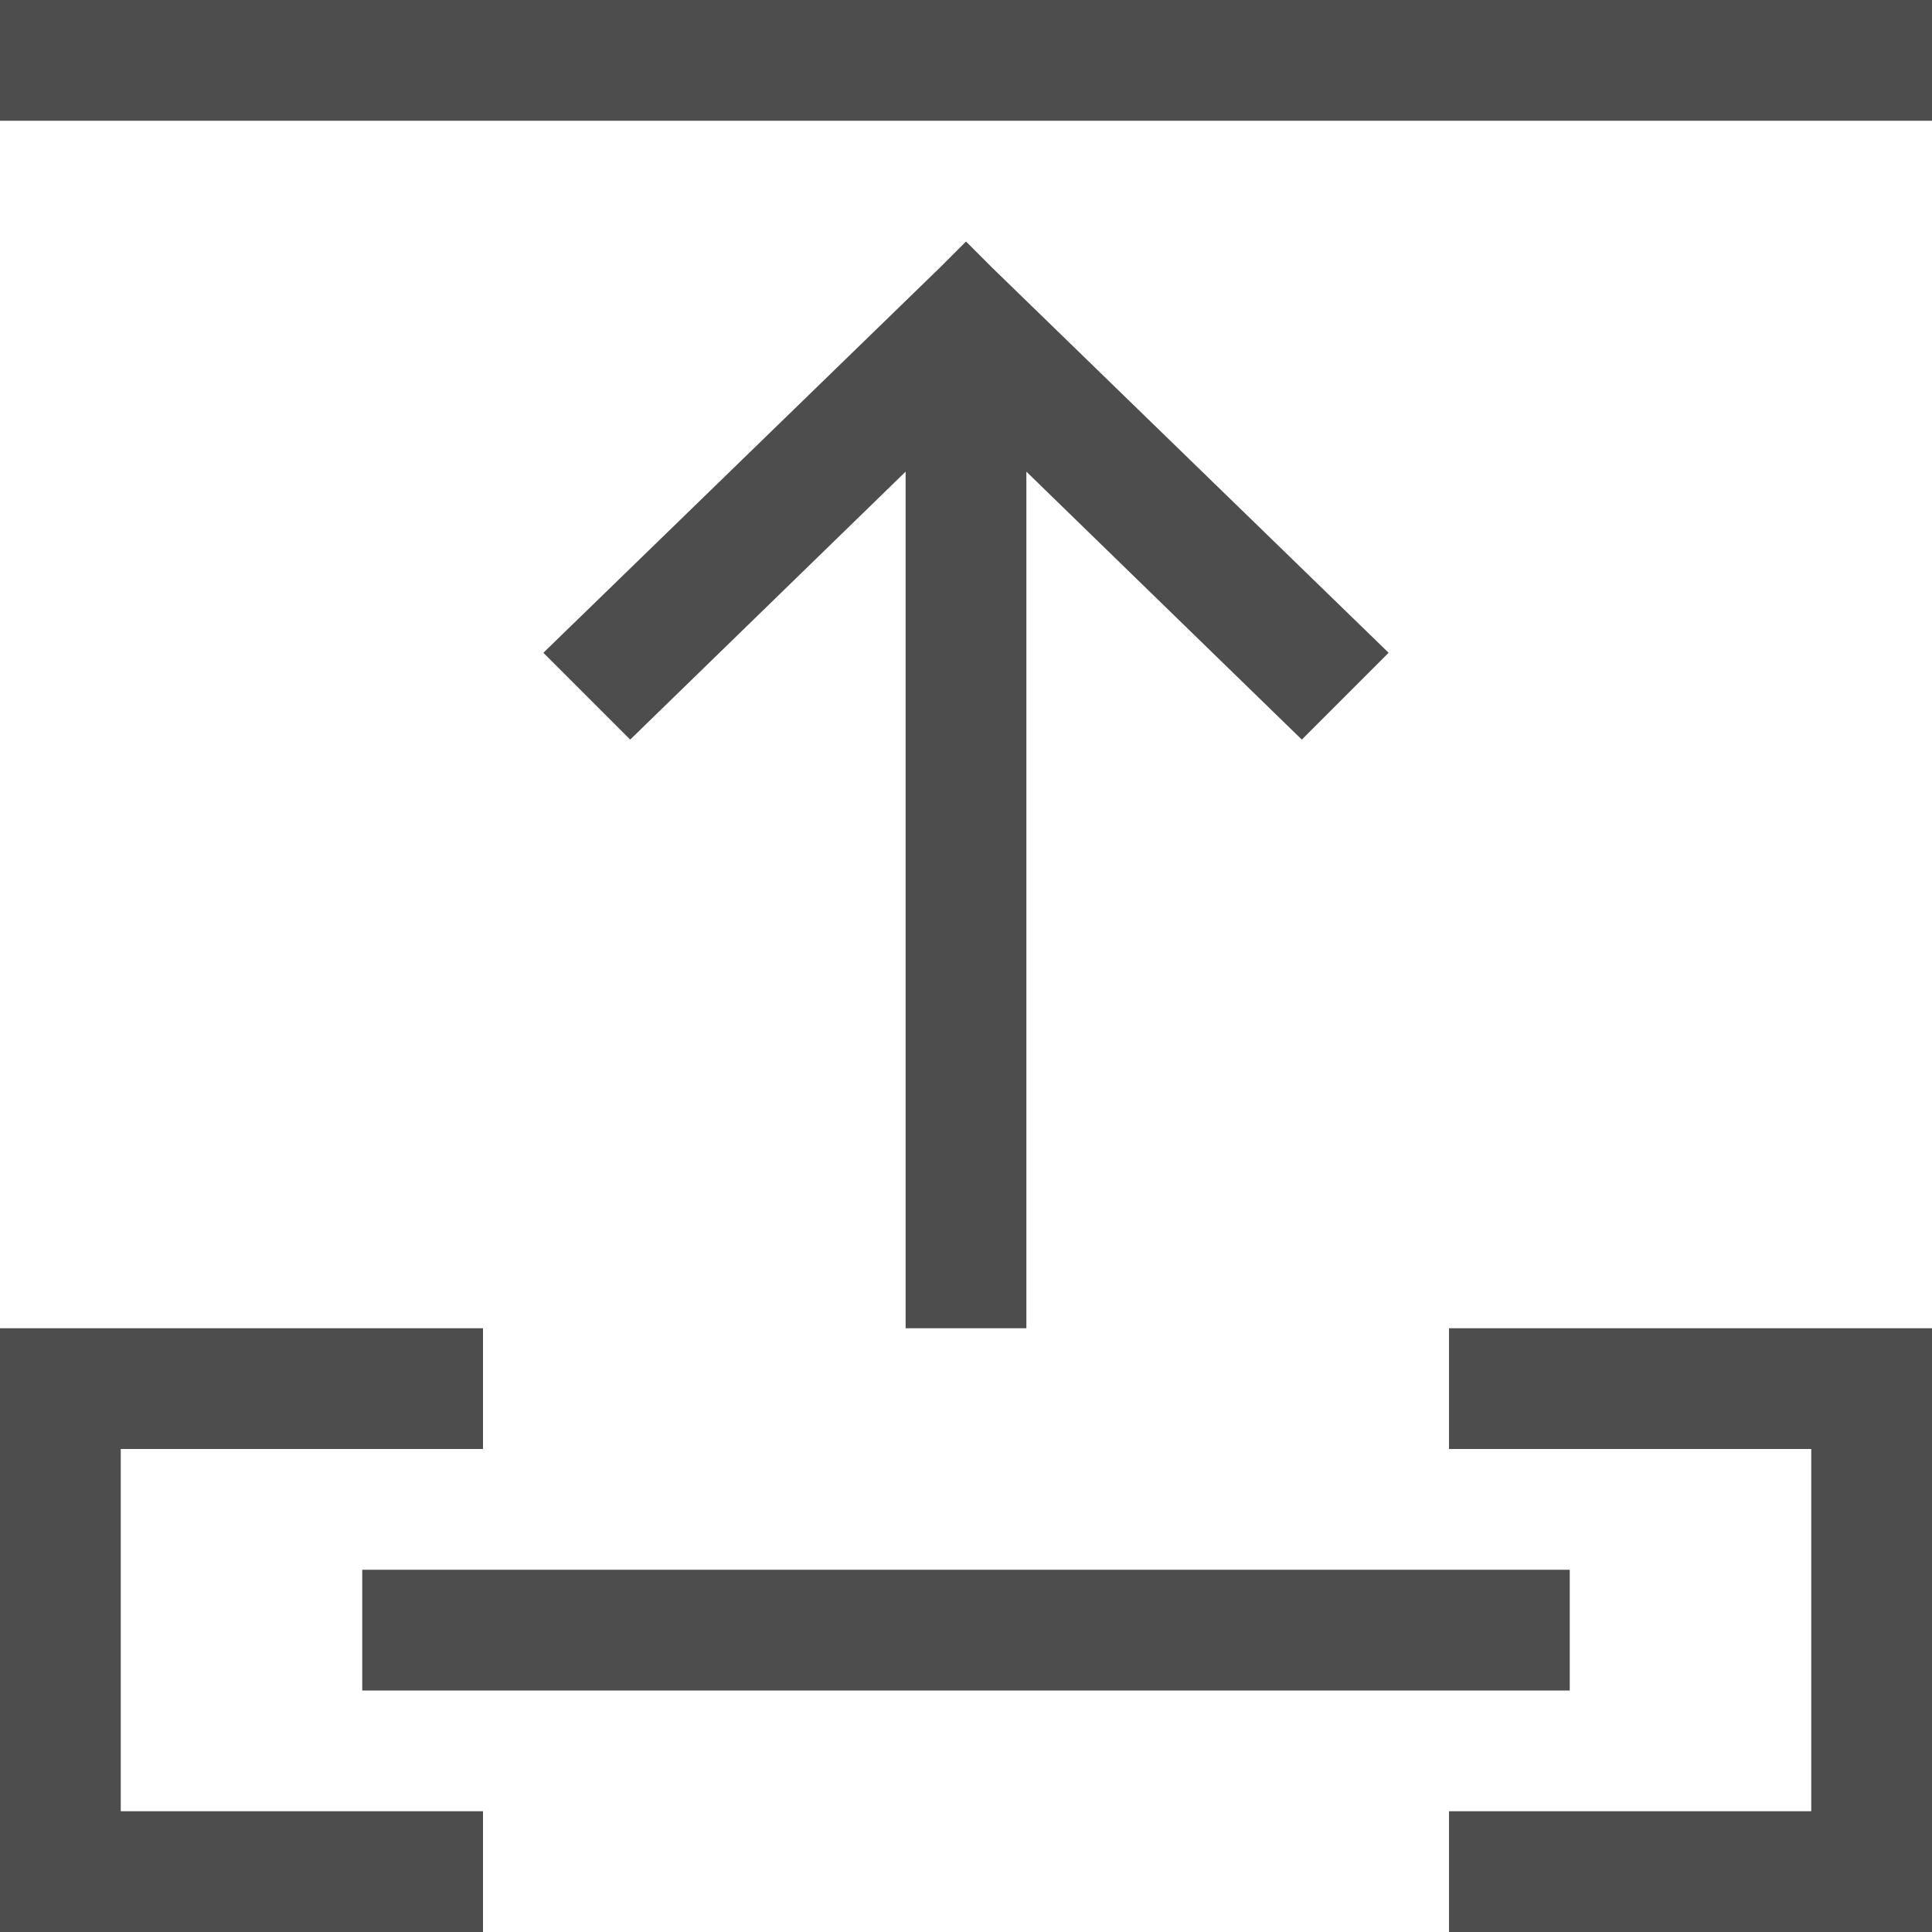 <?xml version="1.0" encoding="UTF-8"?>
<svg xmlns="http://www.w3.org/2000/svg" xmlns:xlink="http://www.w3.org/1999/xlink" width="16pt" height="16pt" viewBox="0 0 16 16" version="1.1">
<g id="surface1">
<path style=" stroke:none;fill-rule:nonzero;fill:rgb(30.196%,30.196%,30.196%);fill-opacity:1;" d="M 0 0 L 0 1 L 16 1 L 16 0 Z M 8 2 L 7.781 2.219 L 4.5 5.406 L 5.219 6.125 L 7.5 3.906 L 7.5 11 L 8.5 11 L 8.5 3.906 L 10.781 6.125 L 11.5 5.406 L 8.219 2.219 Z M 0 11 L 0 16 L 4 16 L 4 15 L 1 15 L 1 12 L 4 12 L 4 11 Z M 12 11 L 12 12 L 15 12 L 15 15 L 12 15 L 12 16 L 16 16 L 16 11 Z M 3 13 L 3 14 L 13 14 L 13 13 Z M 3 13 "/>
</g>
</svg>
